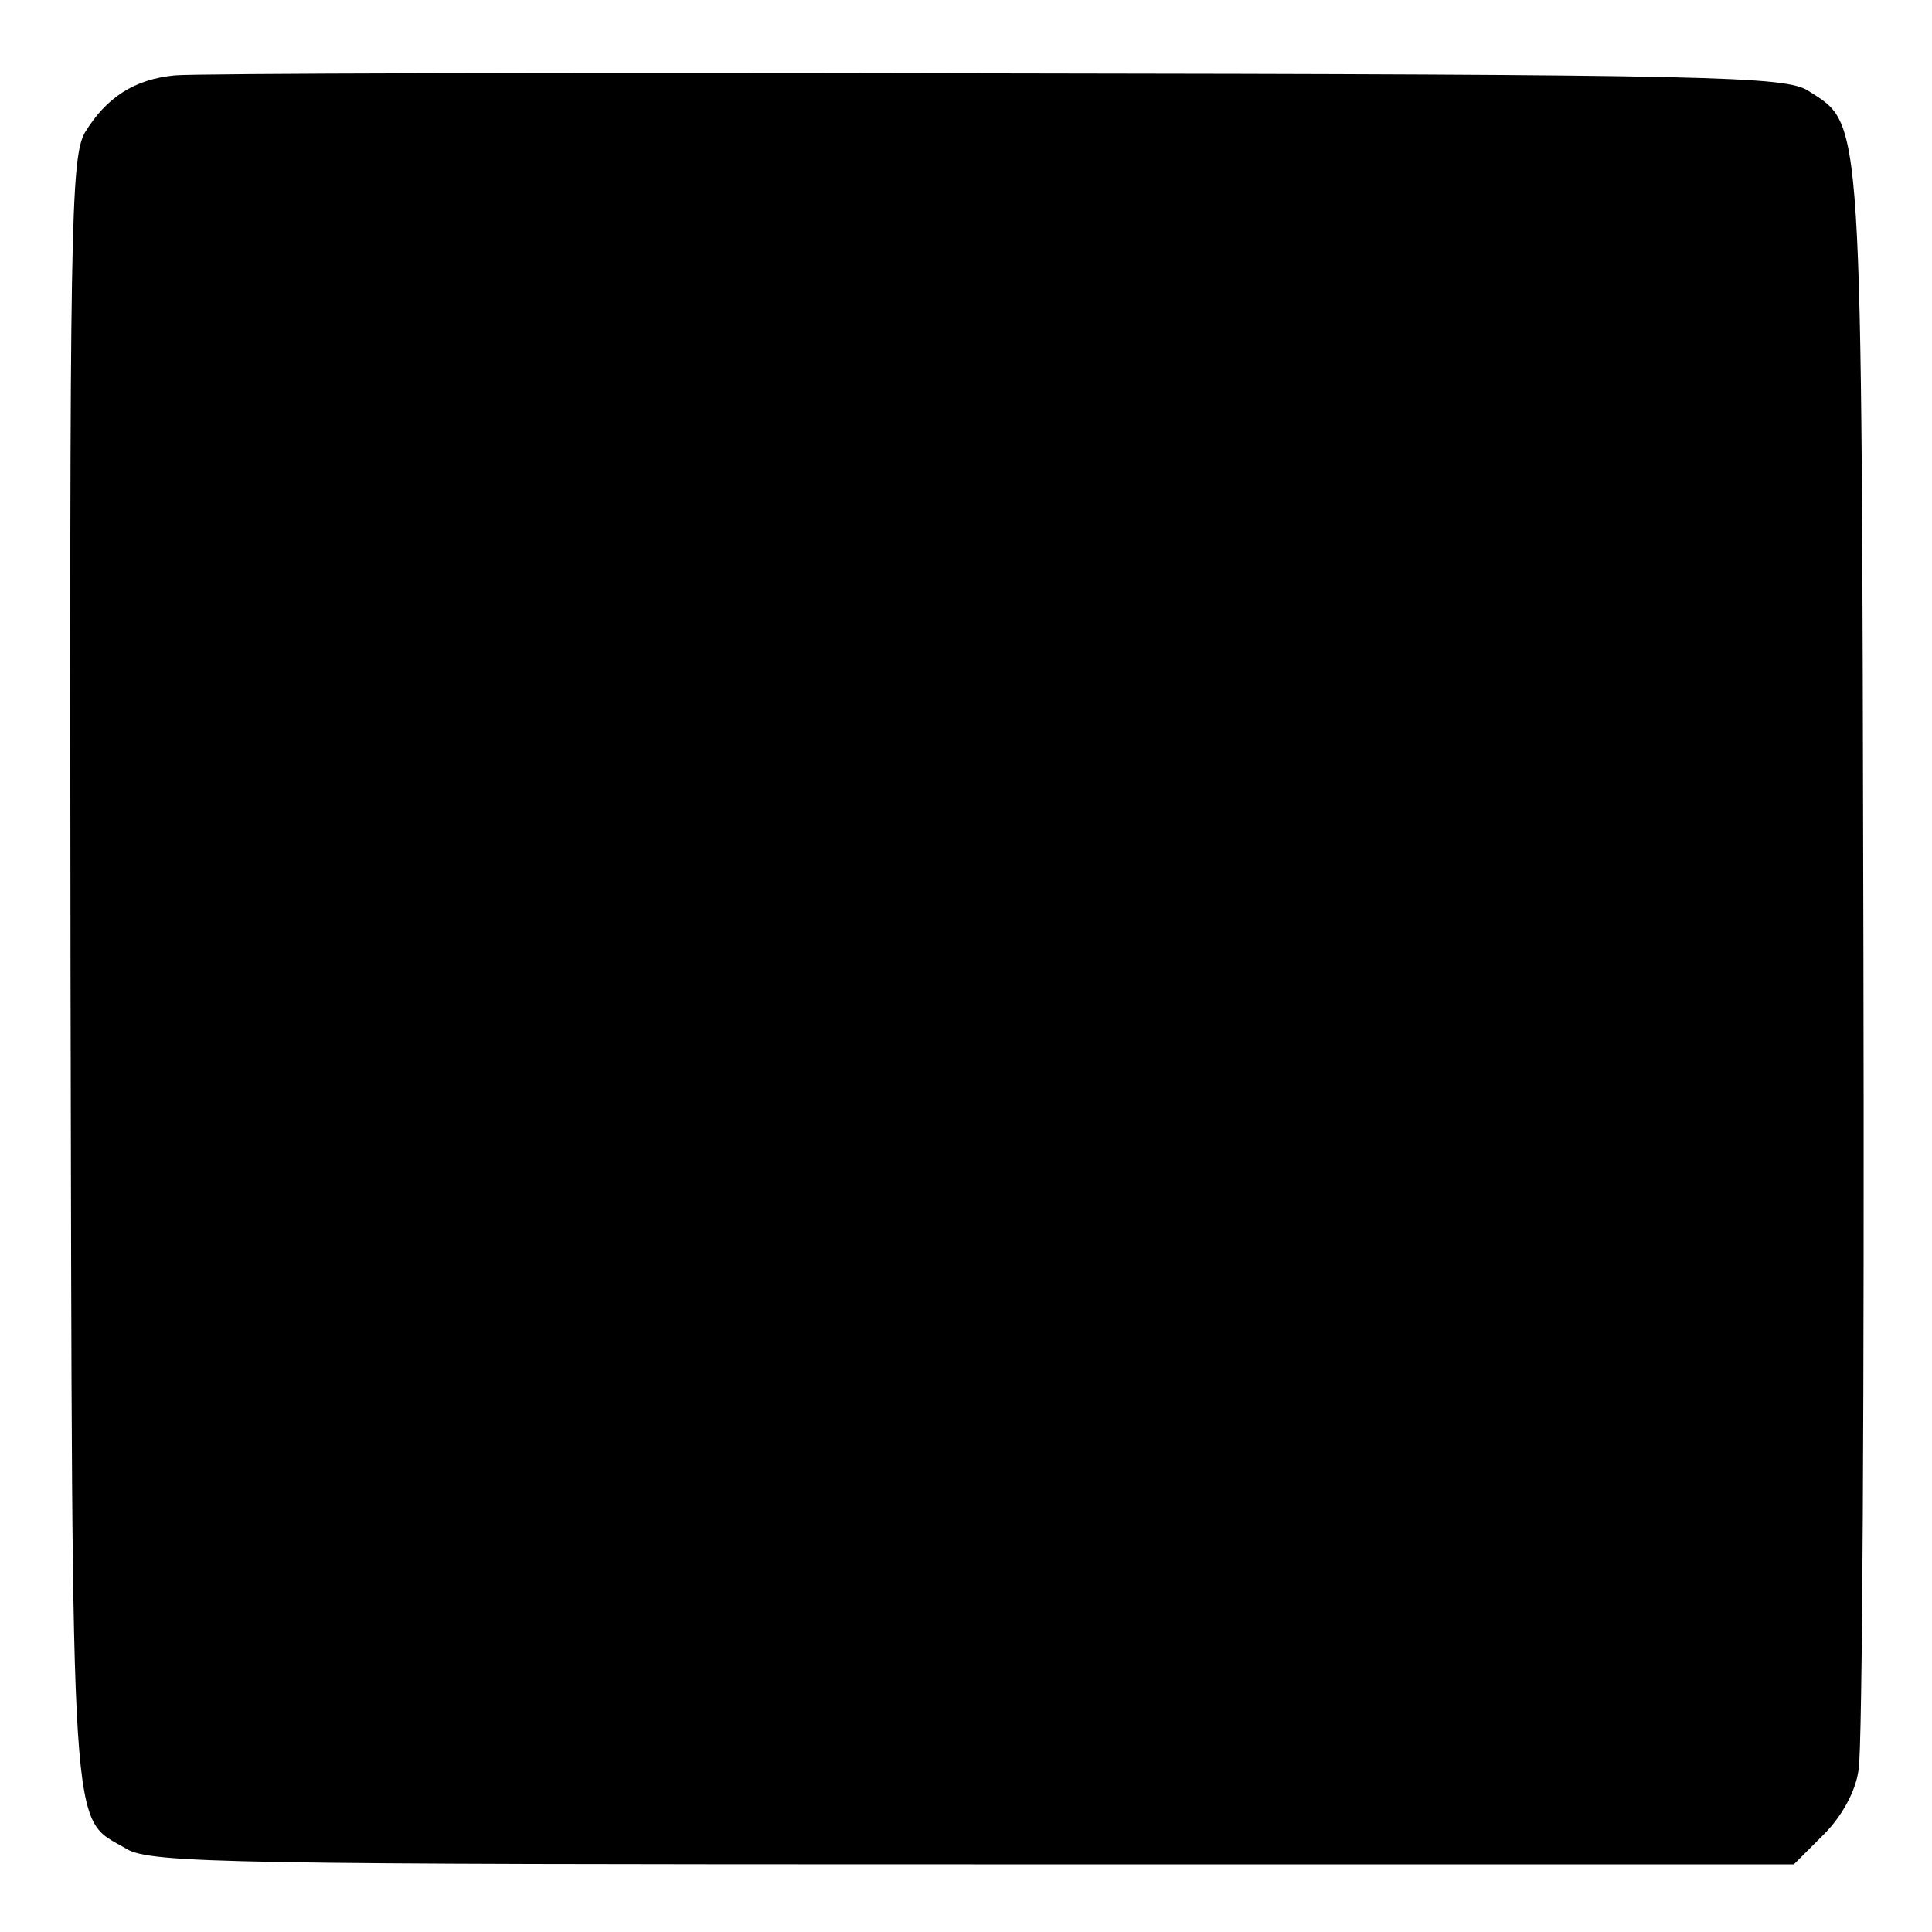 <?xml version="1.0" standalone="no"?>
<!DOCTYPE svg PUBLIC "-//W3C//DTD SVG 20010904//EN"
 "http://www.w3.org/TR/2001/REC-SVG-20010904/DTD/svg10.dtd">
<svg version="1.0" xmlns="http://www.w3.org/2000/svg"
 width="200pt" height="200pt" viewBox="0 0 200 200"
 preserveAspectRatio="xMidYMid meet">
<g transform="translate(0,200) scale(0.1,-0.1)"
fill="#000000" stroke="none">
<path d="M181 1922 c-42 -4 -71 -23 -93 -59 -15 -26 -16 -100 -15 -873 2 -918
-1 -869 58 -904 25 -15 110 -16 877 -16 l849 0 31 31 c18 18 33 44 36 67 4 20
6 402 5 847 -2 880 0 854 -57 891 -24 15 -92 17 -841 18 -449 1 -831 0 -850
-2z"/>
</g>
</svg>

